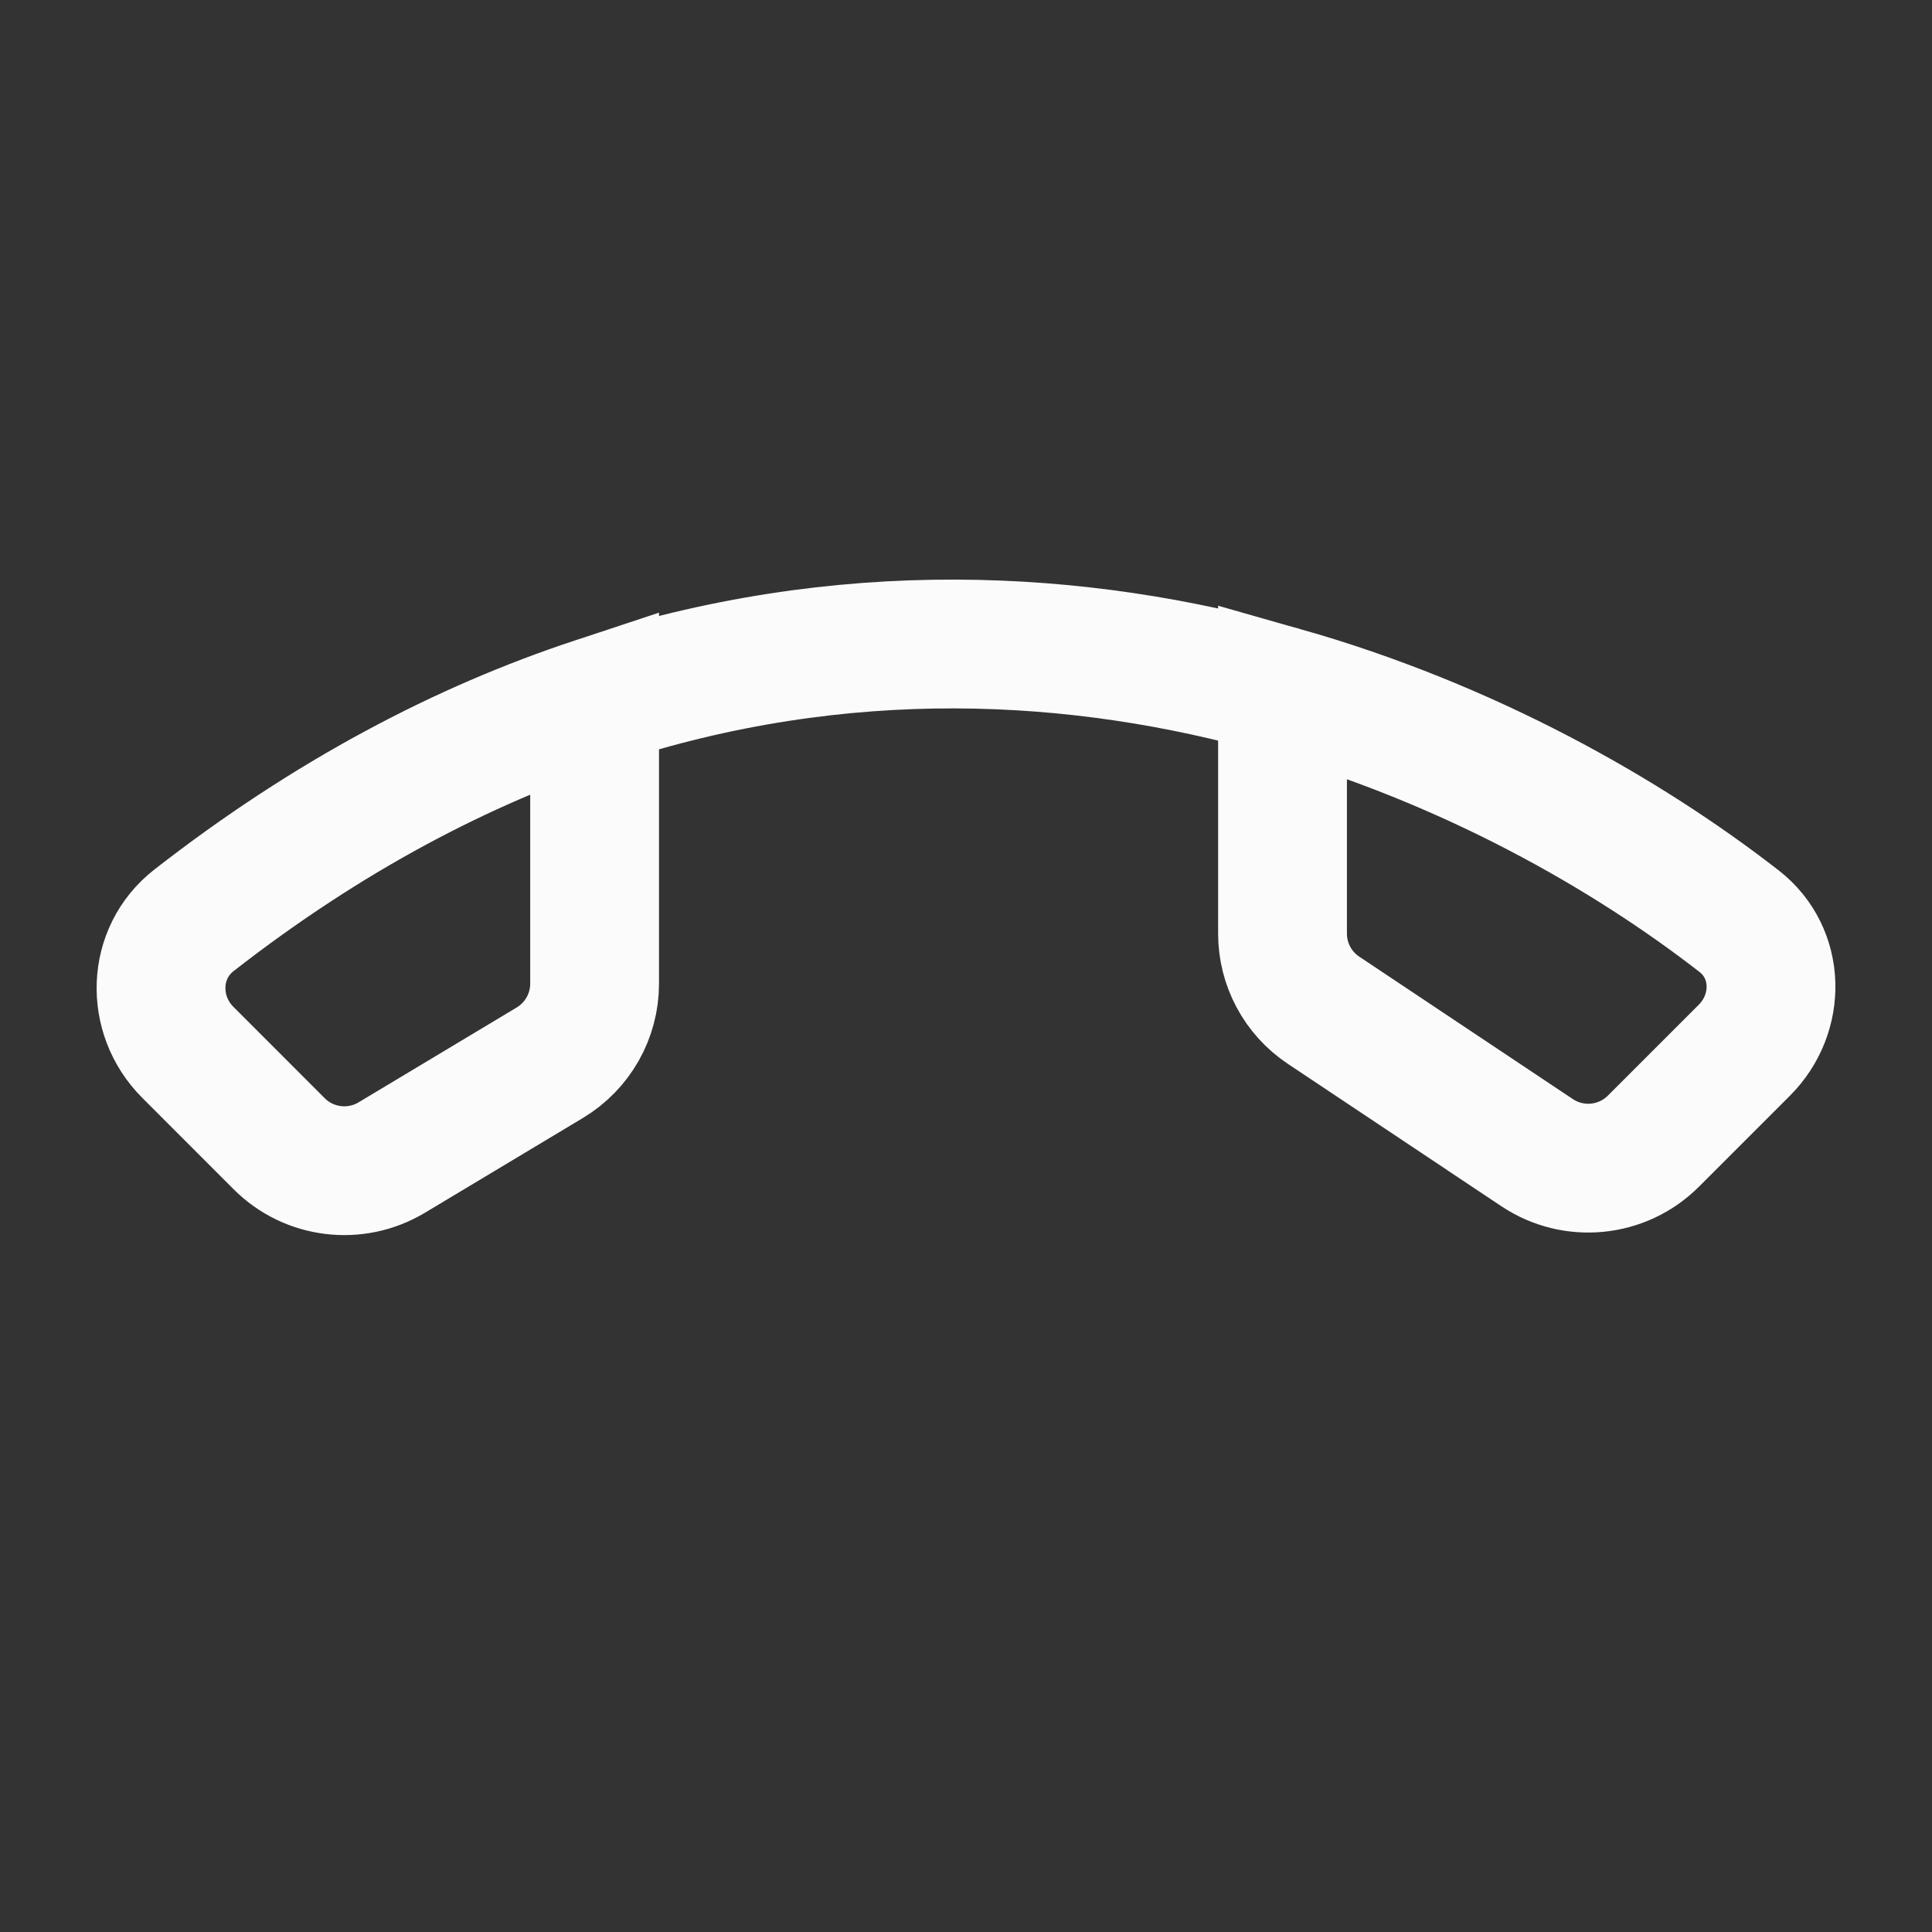 <svg width="30" height="30" viewBox="0 0 30 30" fill="none" xmlns="http://www.w3.org/2000/svg">
<rect x="0" y="0" width="30" height="30" fill="#333333" stroke="none"/>
<path d="M9.233 10.897C7.191 11.572 5.1 12.663 3.013 14.29C2.361 14.797 2.333 15.757 2.917 16.341L4.335 17.76C4.799 18.224 5.519 18.312 6.082 17.975L8.539 16.501C8.969 16.242 9.233 15.777 9.233 15.275L9.233 10.897ZM9.233 10.897C13.082 9.625 16.758 9.833 19.915 10.729M19.915 10.729C22.801 11.548 25.253 12.942 27.006 14.305C27.644 14.802 27.657 15.737 27.086 16.308L25.674 17.72C25.192 18.202 24.436 18.277 23.869 17.899L20.552 15.687C20.154 15.422 19.915 14.976 19.915 14.497V10.729Z" stroke="#FBFBFB" stroke-width="2"/>
</svg>
